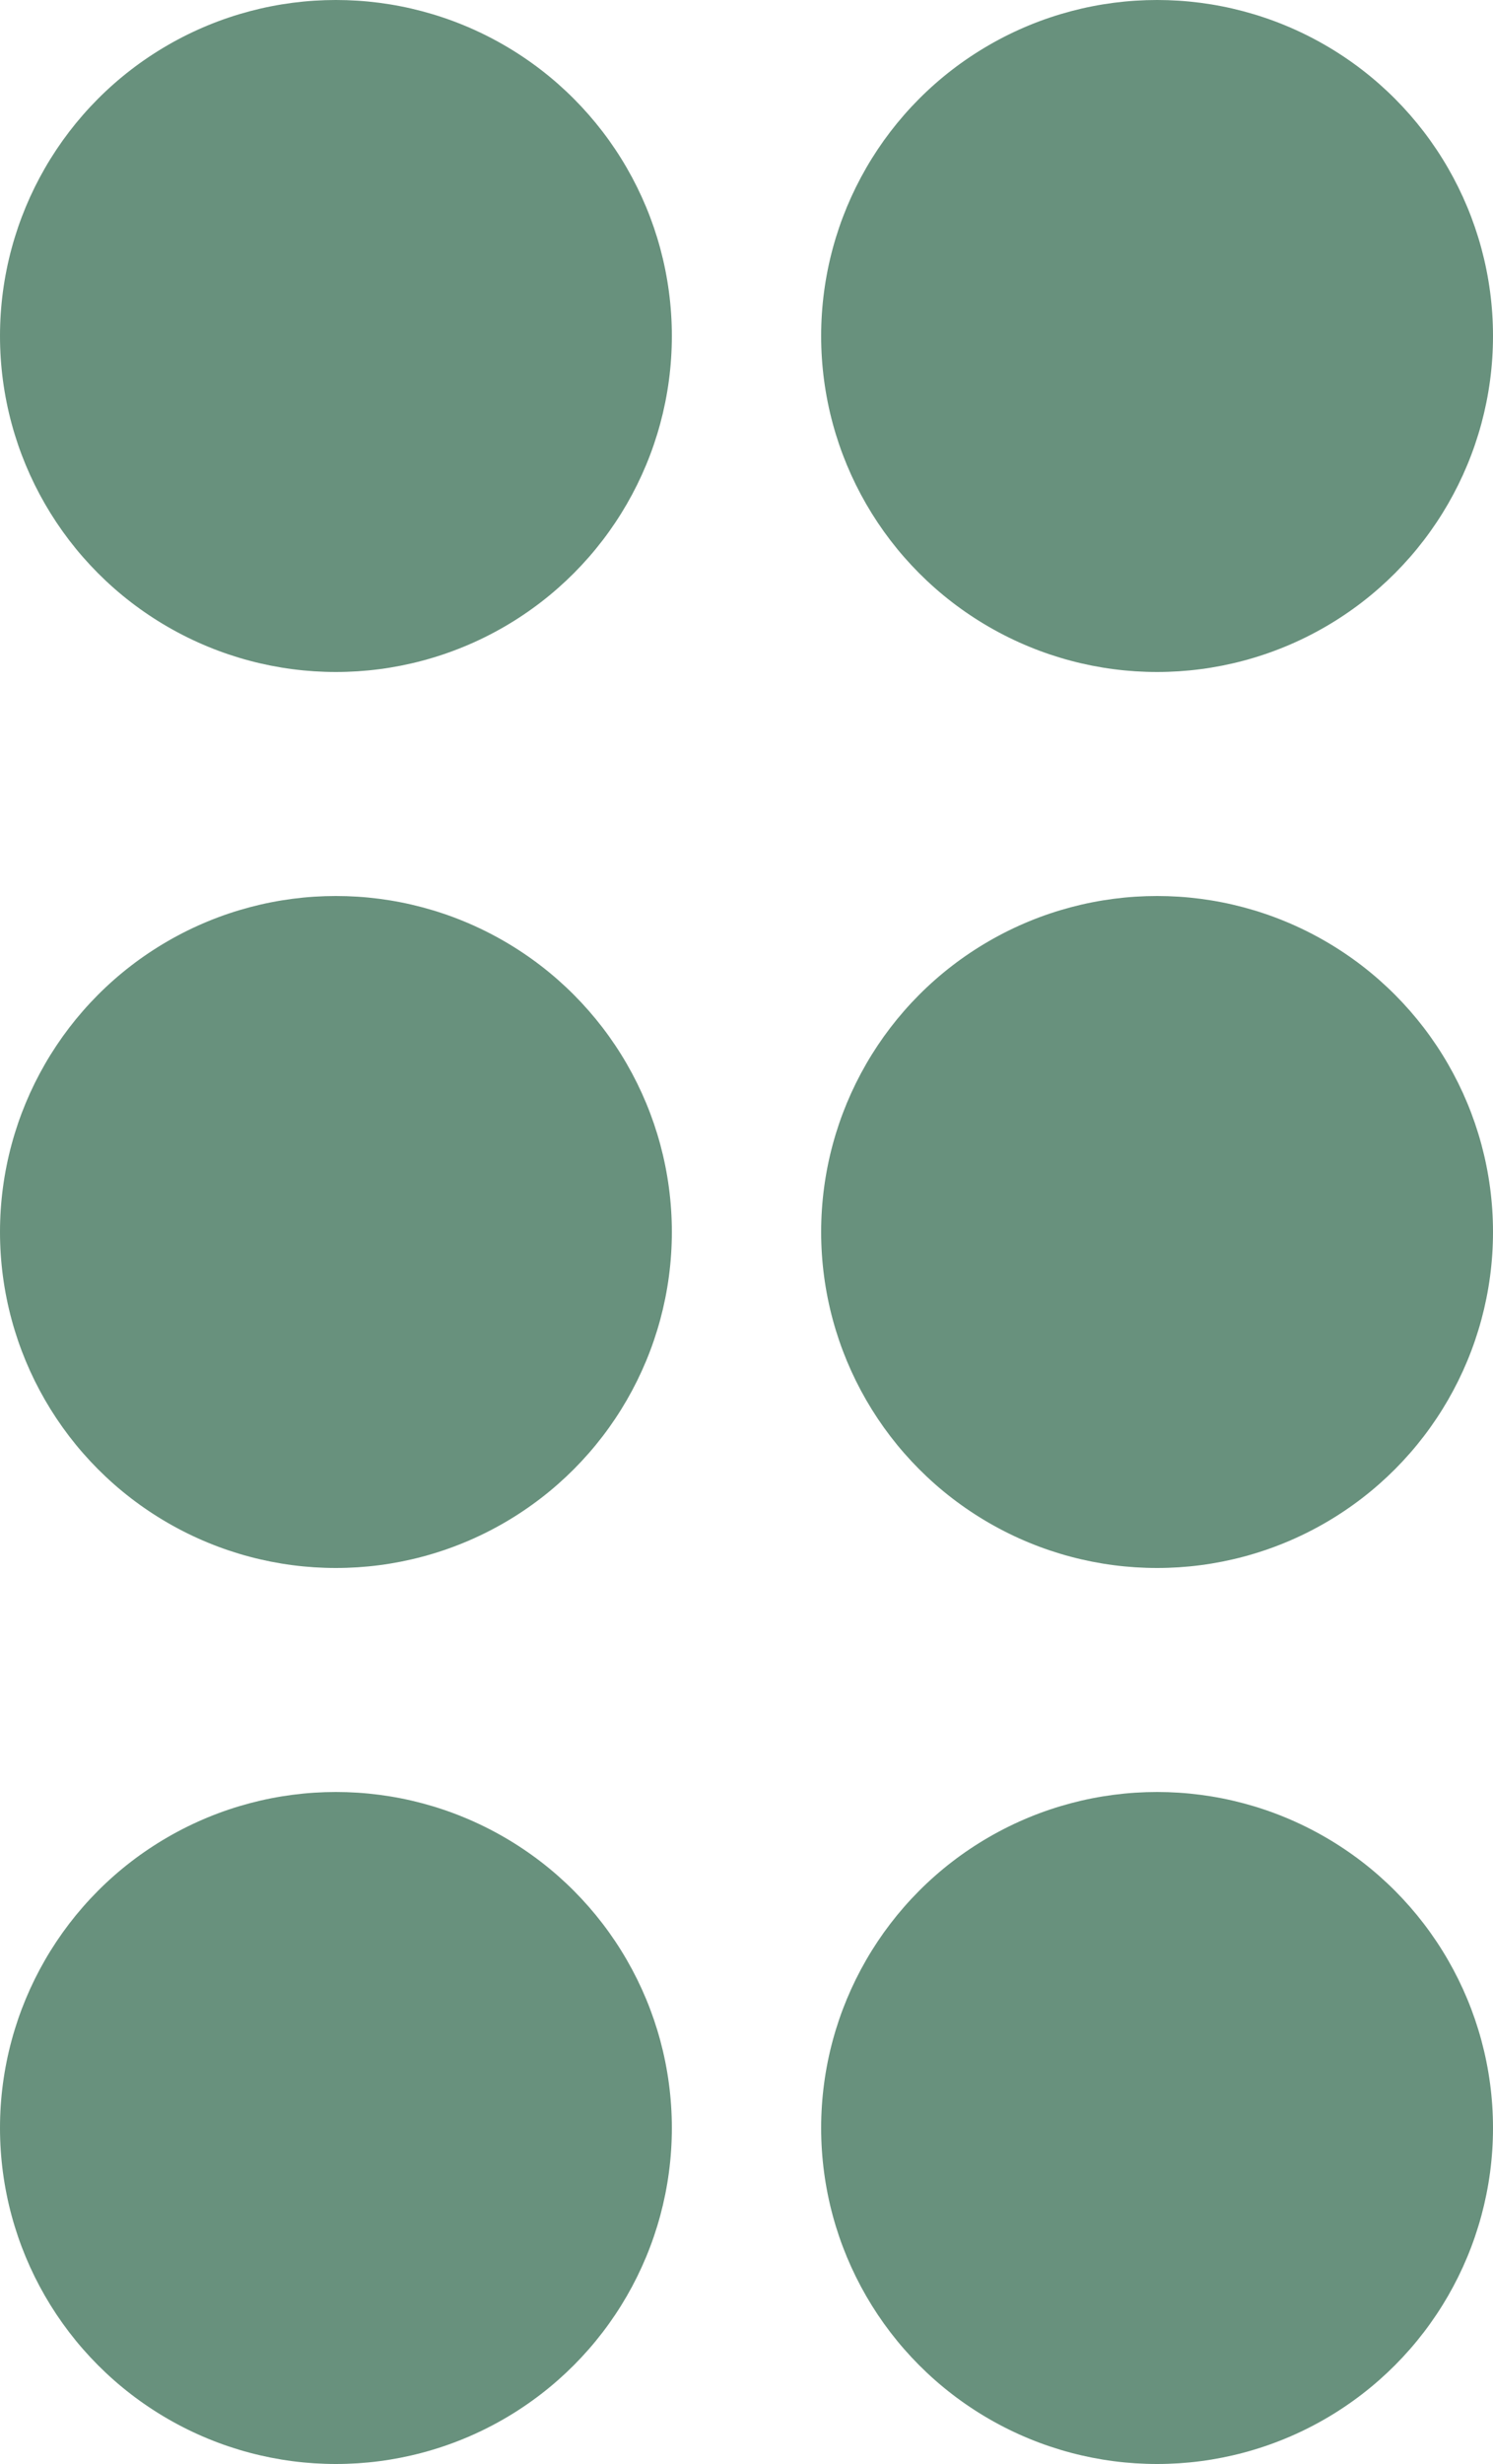 <svg id="Drag_Handle" data-name="Drag Handle" xmlns="http://www.w3.org/2000/svg" width="20" height="33" viewBox="0 0 20 33">
  <circle id="Ellipse_2" data-name="Ellipse 2" cx="4.5" cy="4.5" r="4.5" transform="translate(11)" fill="#68917d"/>
  <circle id="Ellipse_4" data-name="Ellipse 4" cx="4.5" cy="4.5" r="4.5" transform="translate(11 12)" fill="#68917d"/>
  <g id="Drag_Handle-2" data-name="Drag Handle">
    <circle id="Ellipse_1" data-name="Ellipse 1" cx="4.5" cy="4.5" r="4.5" fill="#68917d"/>
    <circle id="Ellipse_3" data-name="Ellipse 3" cx="4.5" cy="4.5" r="4.5" transform="translate(0 12)" fill="#68917d"/>
    <circle id="Ellipse_5" data-name="Ellipse 5" cx="4.5" cy="4.5" r="4.5" transform="translate(0 24)" fill="#68917d"/>
    <circle id="Ellipse_6" data-name="Ellipse 6" cx="4.5" cy="4.5" r="4.5" transform="translate(11 24)" fill="#68917d"/>
  </g>
</svg>
